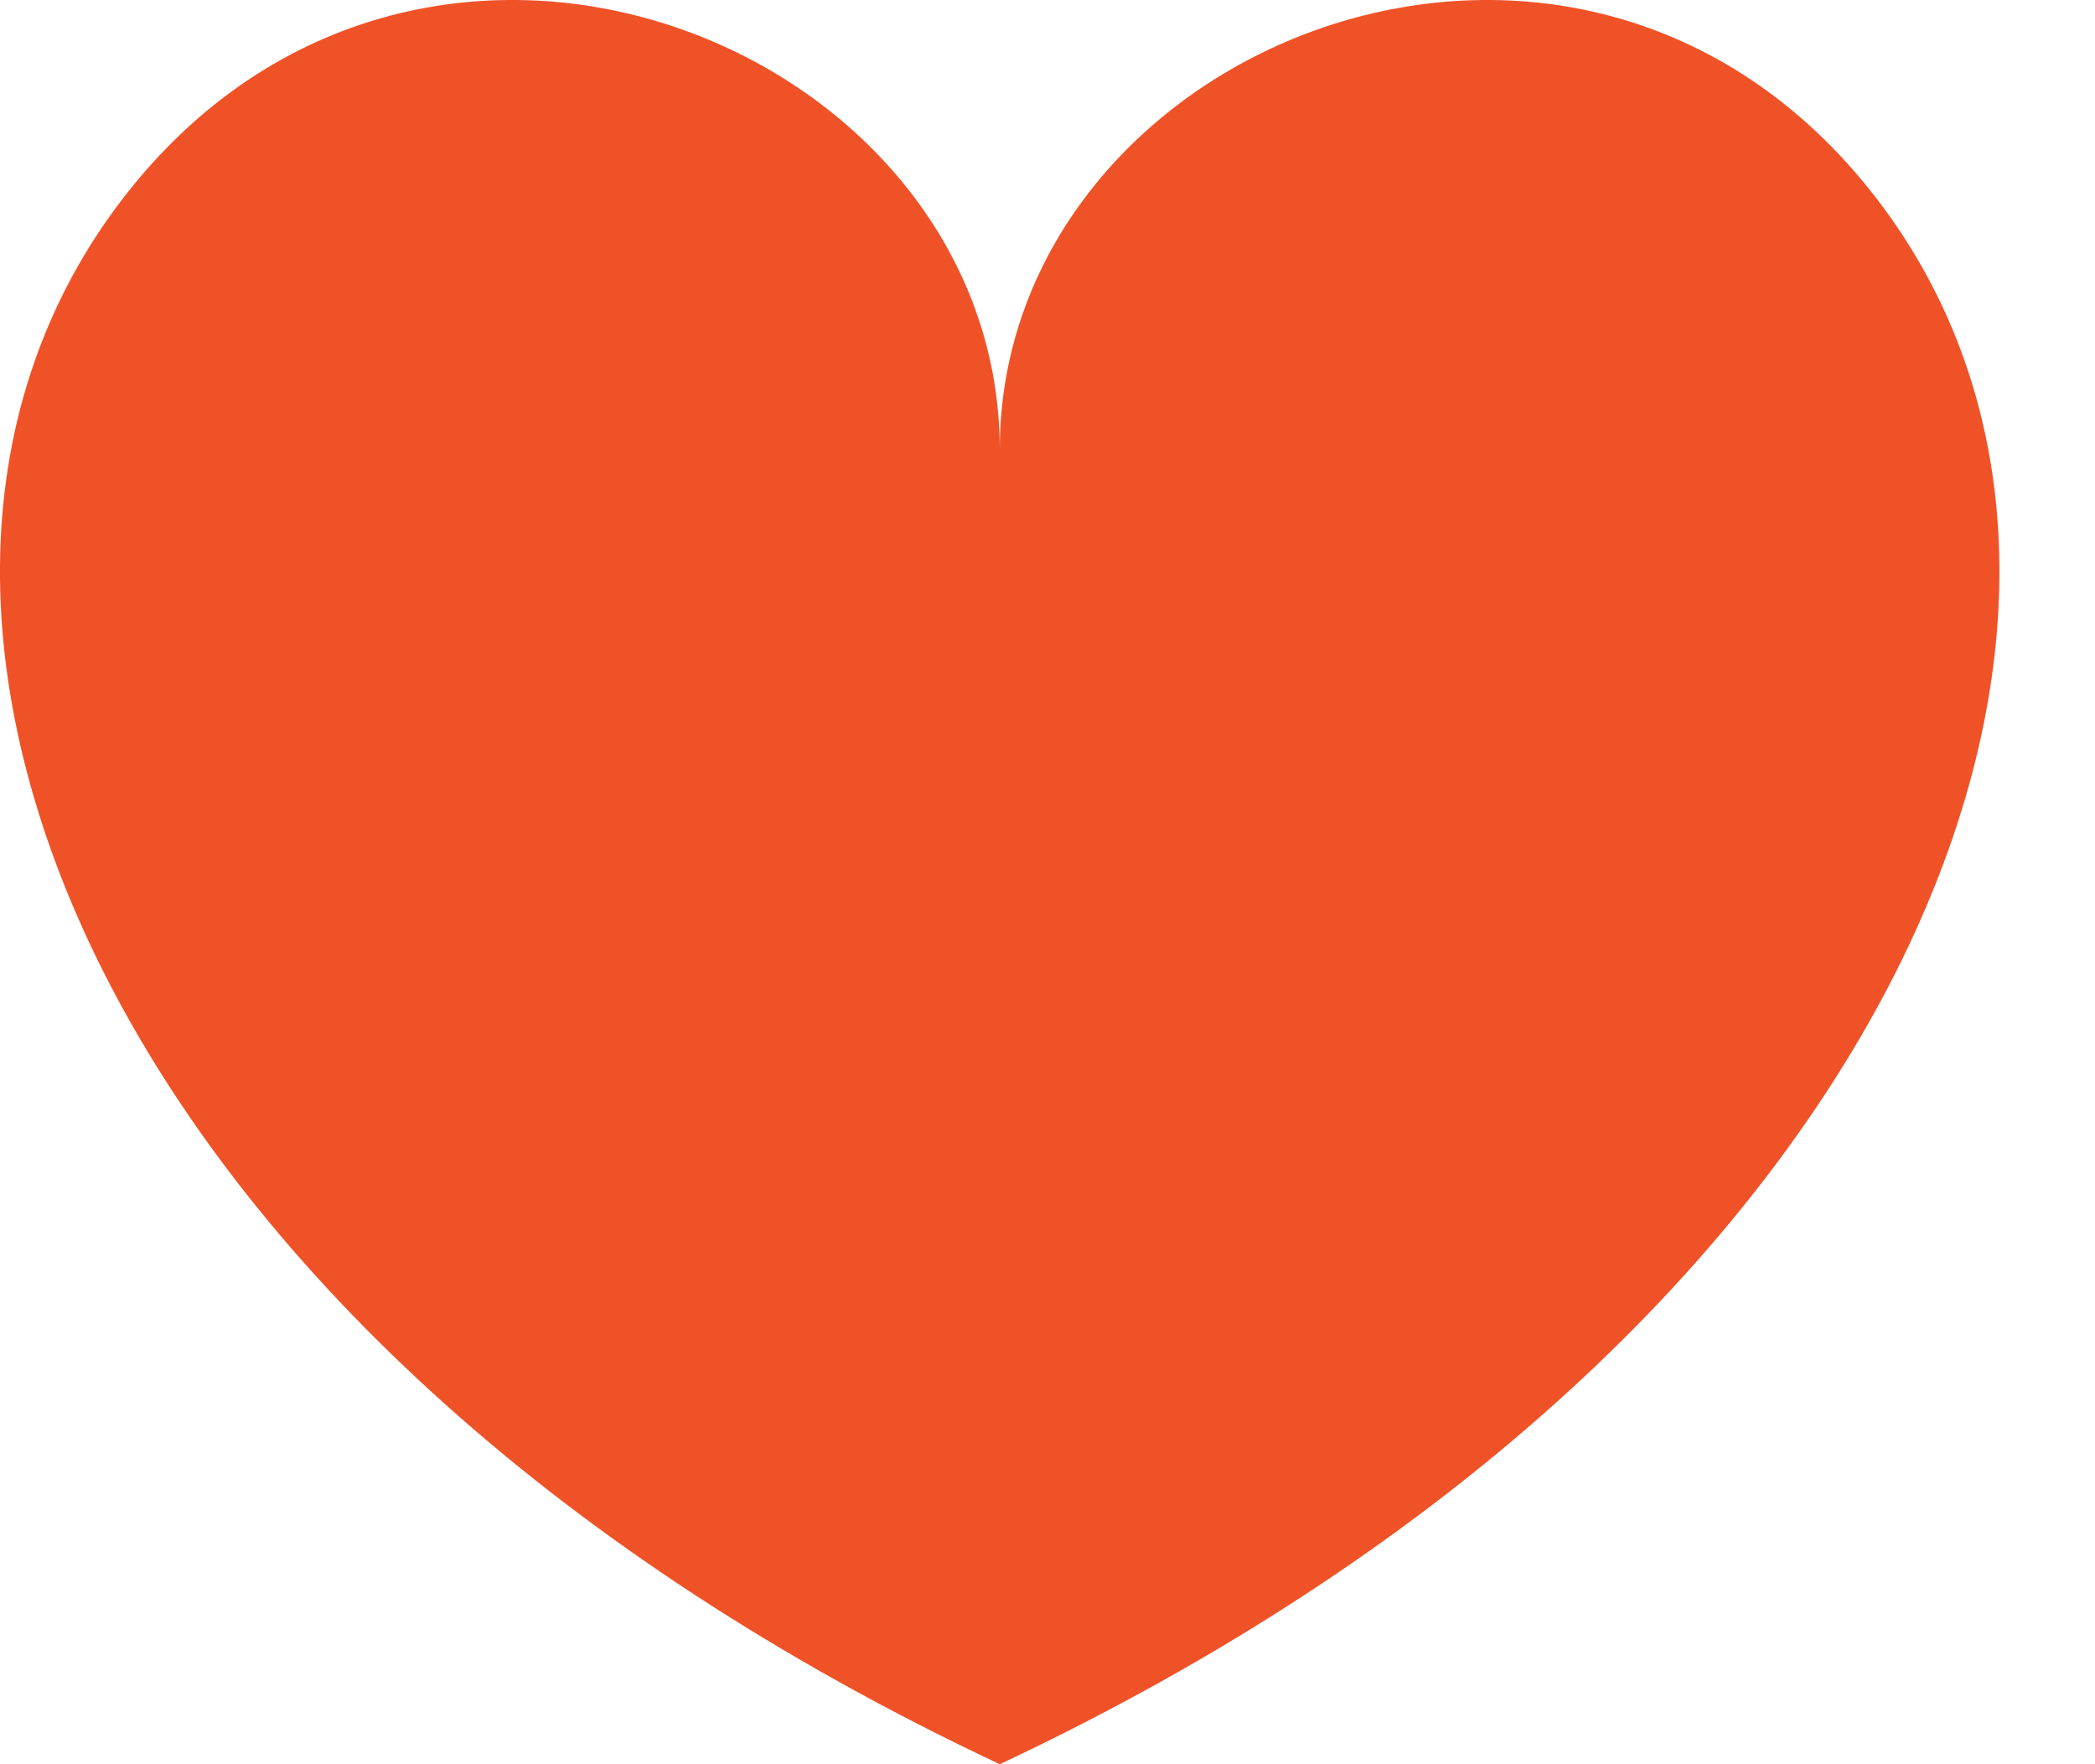 <svg width="19" height="16" viewBox="0 0 19 16" fill="none" xmlns="http://www.w3.org/2000/svg">
<path d="M17.076 1.876C14.378 -1.759 9.067 0.386 9.067 4.078C9.067 0.386 3.756 -1.759 1.057 1.876C-1.732 5.635 1.017 12.218 9.067 16C17.116 12.218 19.865 5.635 17.076 1.876Z" fill="#F05228"/>
</svg>
